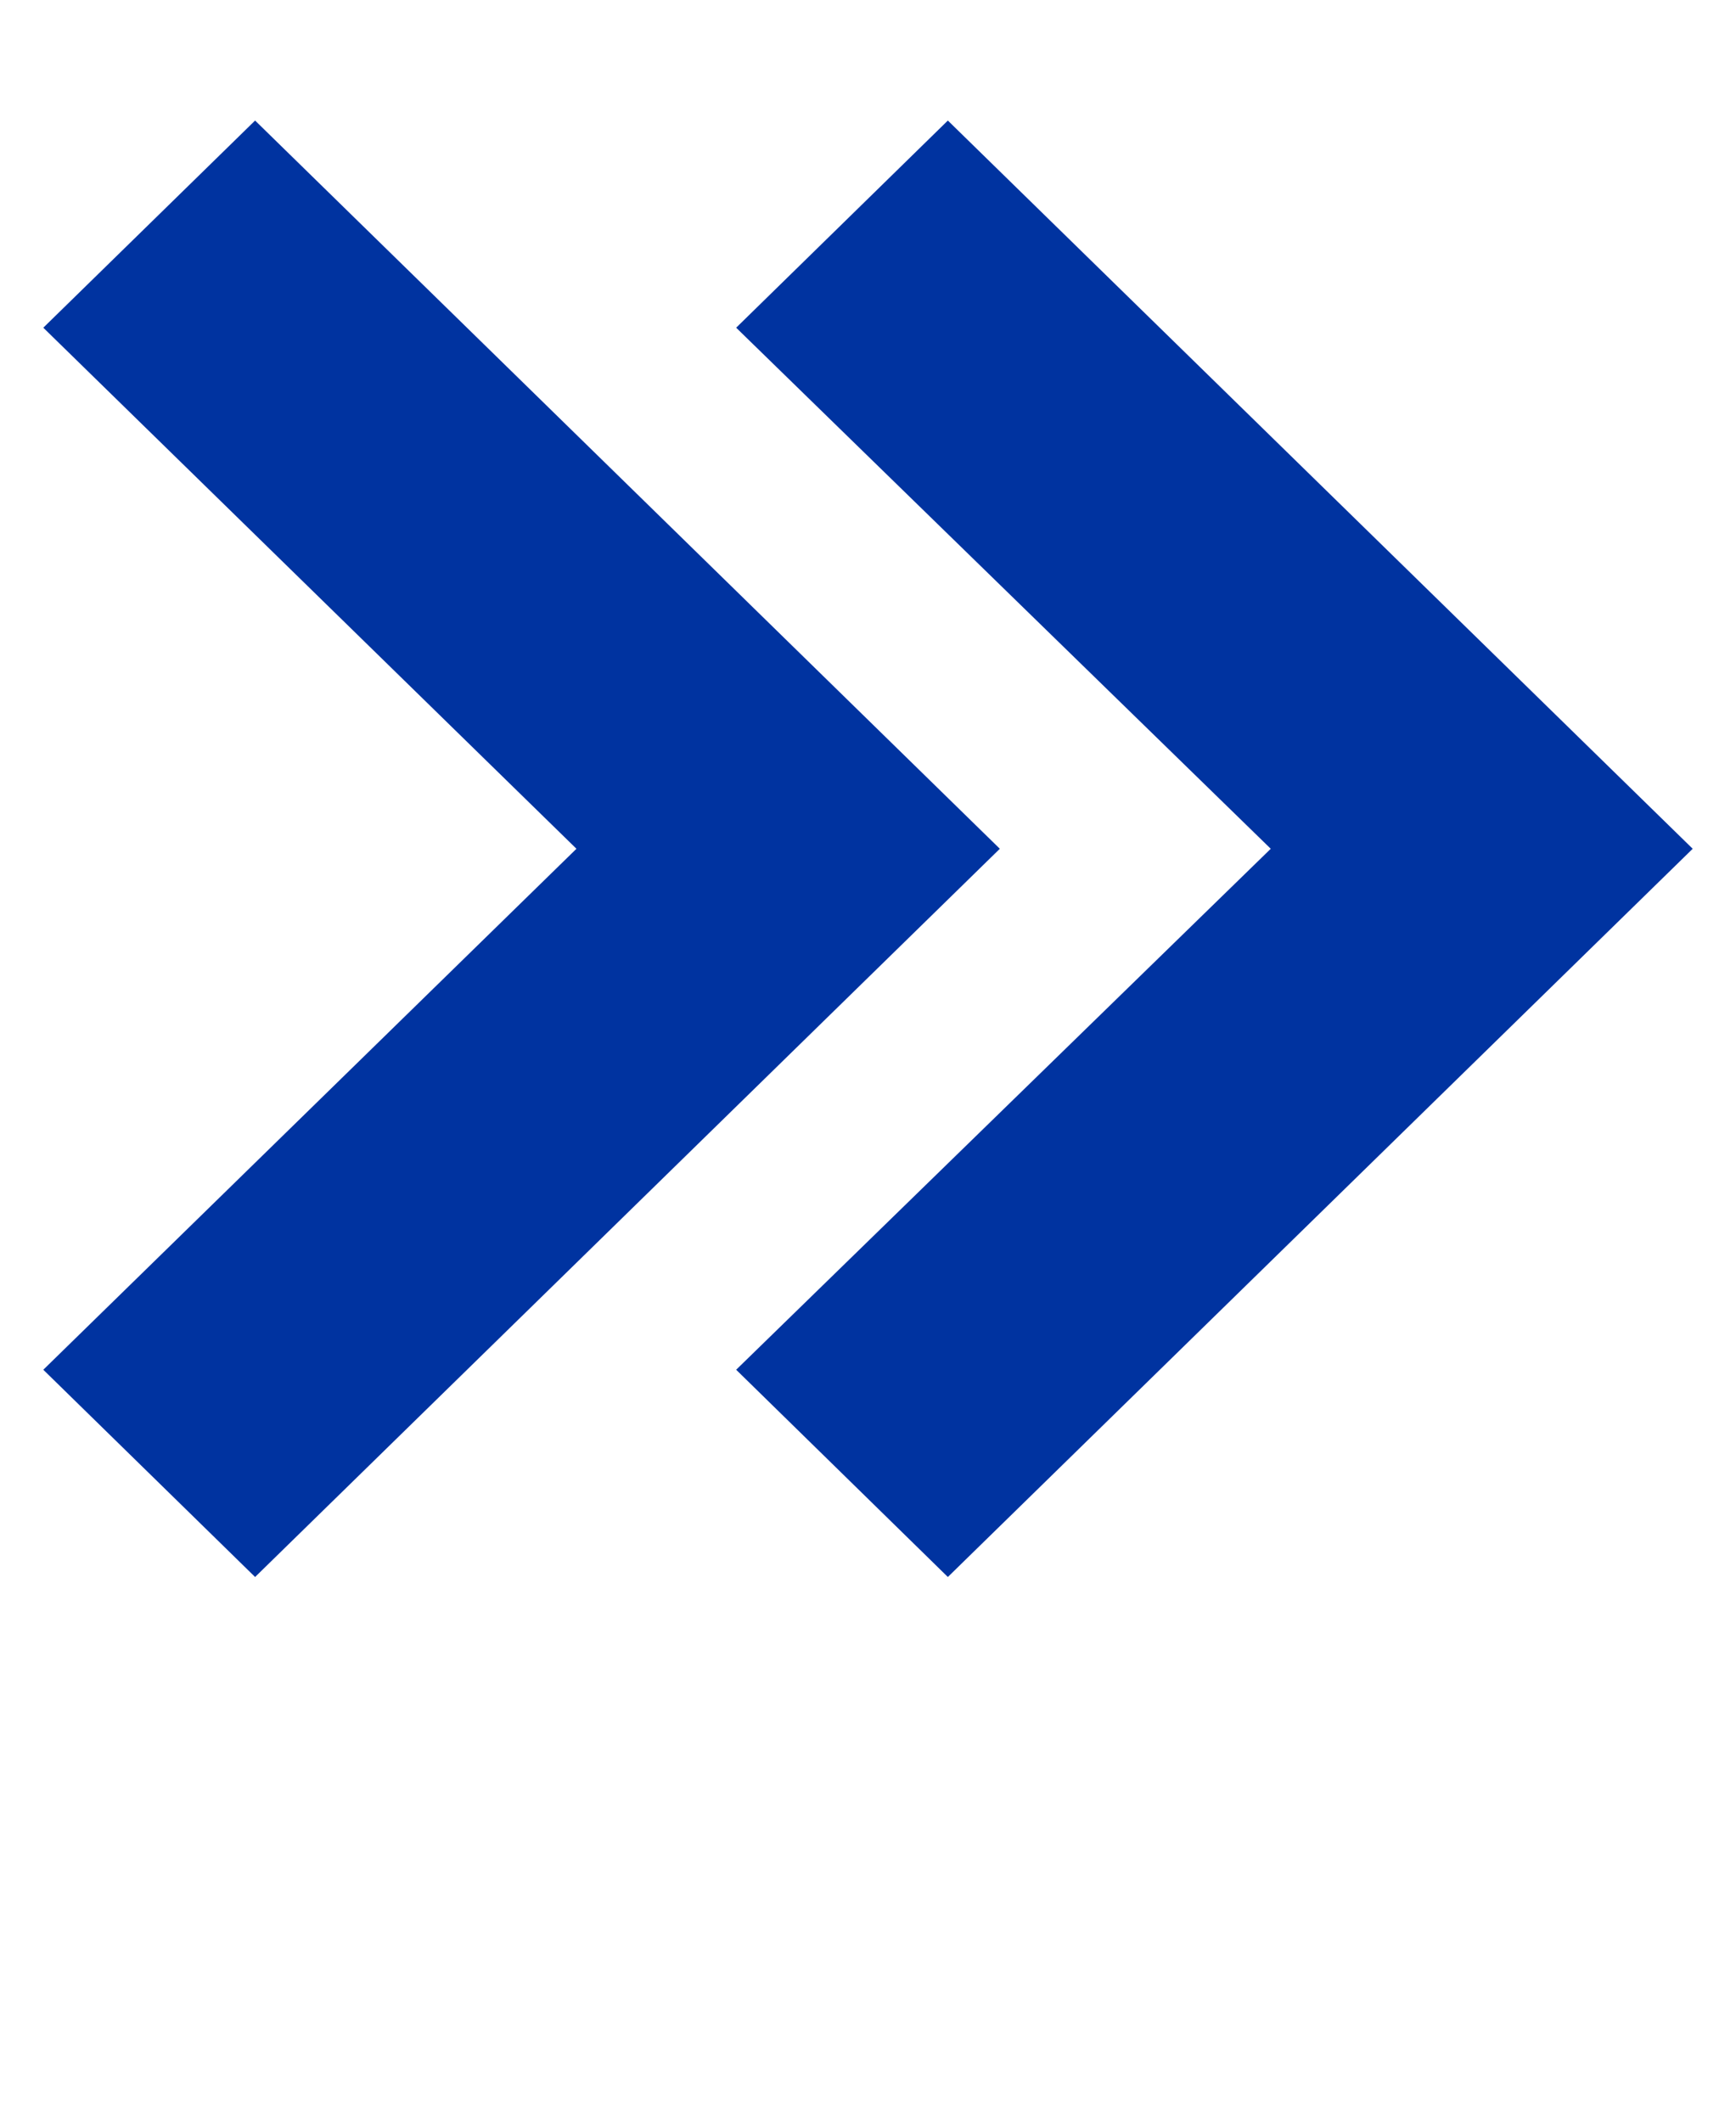 <?xml version="1.0" encoding="UTF-8"?>
<svg xmlns="http://www.w3.org/2000/svg" xmlns:xlink="http://www.w3.org/1999/xlink" width="18pt" height="22pt" viewBox="0 0 18 22" version="1.1">
<g id="surface1">
<path style=" stroke:none;fill-rule:nonzero;fill:rgb(0%,20%,62.745%);fill-opacity:1;" d="M 7.633 3.398 L 13.176 8.801 L 7.633 14.203 L 9.828 16.352 L 17.551 8.801 L 9.828 1.25 Z M 7.633 3.398 "/>
<path style=" stroke:none;fill-rule:nonzero;fill:rgb(0%,20%,62.745%);fill-opacity:1;" d="M 2.645 16.352 L 10.367 8.801 L 2.645 1.25 L 0.449 3.398 L 5.977 8.801 L 0.449 14.203 Z M 2.645 16.352 "/>
</g>
</svg>
